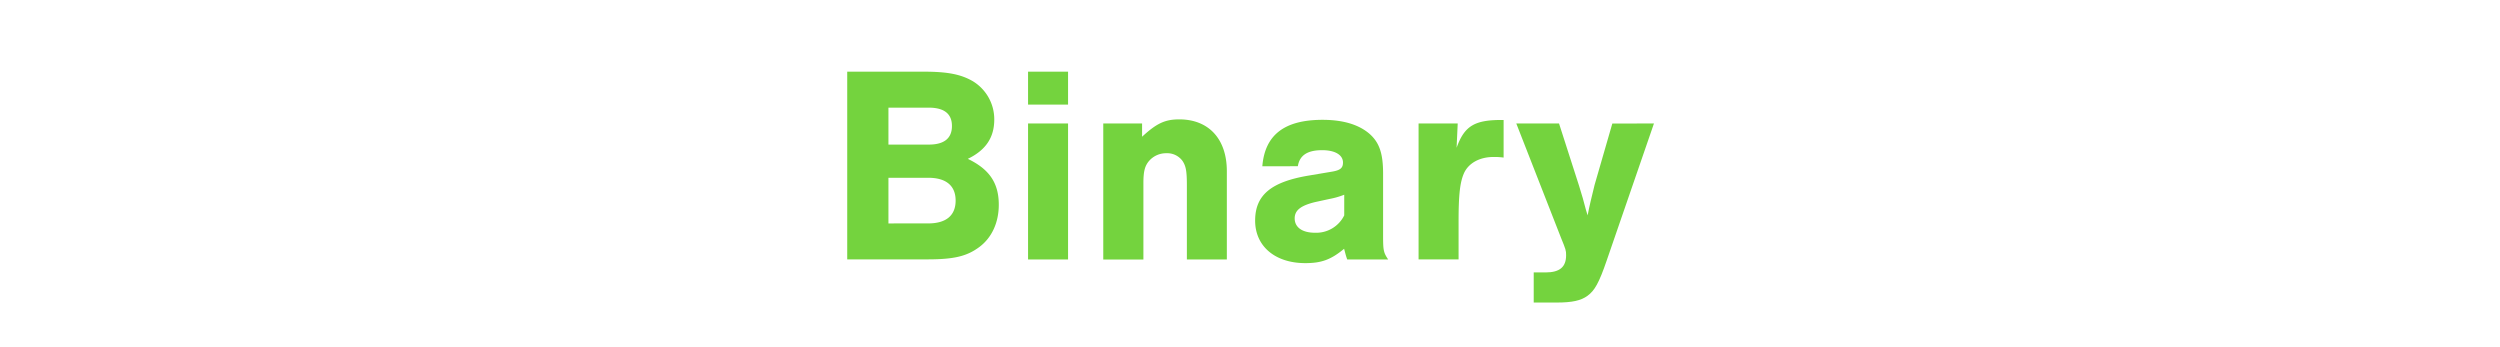 <svg xmlns="http://www.w3.org/2000/svg" viewBox="0 0 720 100"><defs><style>.cls-1{fill:#74d33e;}</style></defs><title>binary</title><g id="Layer_2" data-name="Layer 2"><path class="cls-1" d="M244,20.64h22c6.81,0,10.71.73,14.19,2.76a12.83,12.83,0,0,1,6.16,11c0,5.19-2.43,8.84-7.62,11.35,6.25,3,8.92,7,8.92,13.22,0,5.11-2,9.48-5.59,12.16s-7.3,3.57-15,3.57H244Zm23.51,21c4.38,0,6.65-1.79,6.65-5.36S271.84,31,267.46,31H255.87V41.65Zm-.16,22.7c5.11,0,7.87-2.27,7.87-6.57s-2.76-6.57-7.87-6.57H255.87V64.35Z"/><path class="cls-1" d="M307.6,30.13H296.08V20.64H307.6Zm0,44.6H296.08V35.56H307.6Z"/><path class="cls-1" d="M328.92,35.56v3.82c4.22-3.9,6.65-5,10.71-5,8.51,0,13.7,5.67,13.7,14.92V74.73H341.82V53.4c0-4-.25-5.51-1.22-7a5.44,5.44,0,0,0-4.7-2.27A6.49,6.49,0,0,0,331,46.27c-1.29,1.46-1.7,3.08-1.7,6.48v22H317.74V35.56Z"/><path class="cls-1" d="M363.55,47.89c.73-9,6.32-13.38,17.35-13.38,5.92,0,10.46,1.38,13.54,4.05,2.84,2.52,3.89,5.68,3.89,11.44V68c0,4.21.17,4.78,1.46,6.73H388c-.49-1.38-.49-1.62-.9-3.08-3.81,3.16-6.56,4.13-11.18,4.13-8.68,0-14.44-4.86-14.44-12.24s4.62-11.19,15.57-13l6.24-1.05c2.6-.4,3.49-1,3.49-2.68,0-2.18-2.27-3.56-6-3.56-4.22,0-6.49,1.46-7,4.62Zm23.59,8.19a22.71,22.71,0,0,1-4.21,1.21l-4.14.9c-4.13,1-5.92,2.35-5.92,4.7,0,2.59,2.19,4.14,5.84,4.14a9,9,0,0,0,8.43-5Z"/><path class="cls-1" d="M419.82,35.56l-.32,7c2.27-6.33,5.19-8.11,13.54-8V45.38a19.35,19.35,0,0,0-2.92-.17c-4,0-7.22,1.79-8.51,4.71-1.14,2.59-1.54,6.24-1.54,13.78v11H408.55V35.56Z"/><path class="cls-1" d="M476.34,35.56,462.72,75.05c-2.19,6.41-3.49,8.68-5.52,10.14-1.86,1.38-4.46,1.94-8.75,1.94h-6.74V78.46h3.41c4.05,0,5.92-1.54,5.92-4.95,0-1.38-.08-1.62-1.46-5L436.69,35.56H449l5.76,17.92c1.13,3.65,1.13,3.73,2,7l.48,1.54c.49-2.6,1.14-5.27,2-8.76l5.11-17.68Z"/></g></svg>